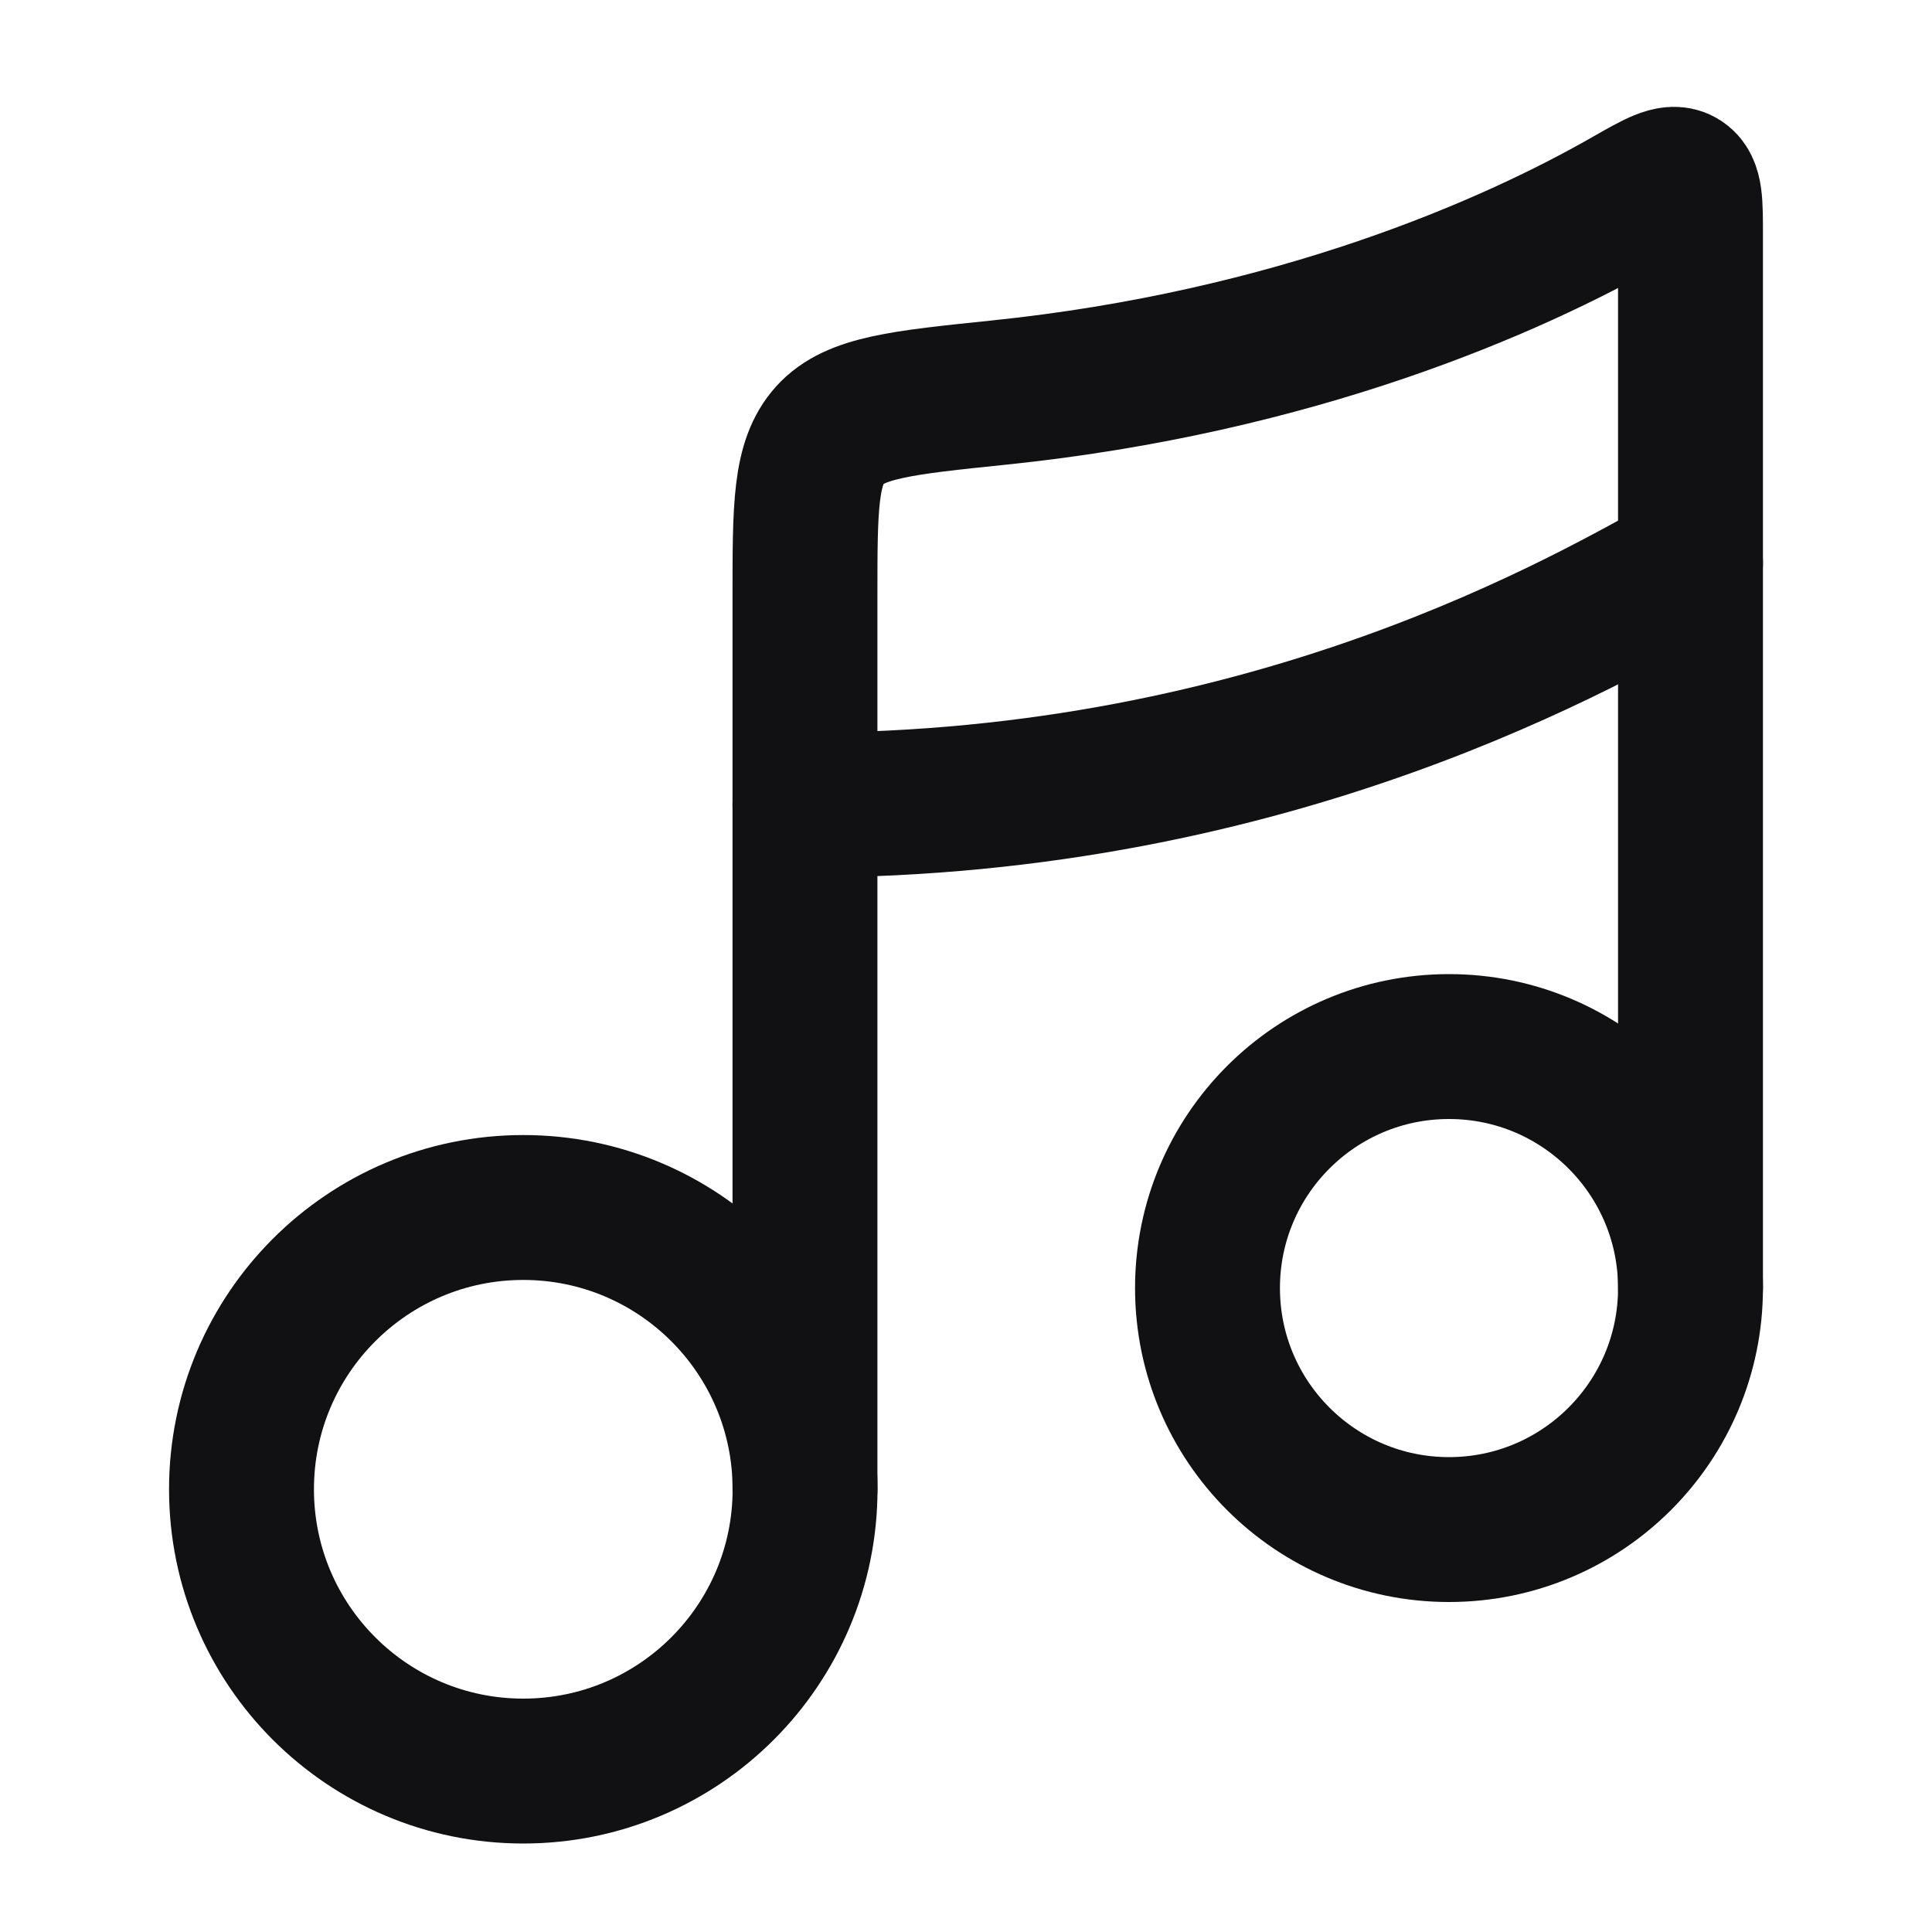 <svg width="20" height="20" viewBox="0 0 20 20" fill="none" xmlns="http://www.w3.org/2000/svg">
<ellipse cx="5.417" cy="15.417" rx="2.917" ry="2.917" stroke="#111113" stroke-width="1.5"/>
<circle cx="15" cy="13.334" r="2.5" stroke="#111113" stroke-width="1.5"/>
<path d="M8.333 15.417L8.333 6.167C8.333 5.248 8.333 4.789 8.591 4.503C8.848 4.218 9.342 4.167 10.331 4.065C13.412 3.748 15.655 2.757 16.851 2.073C17.151 1.902 17.3 1.816 17.4 1.874C17.5 1.932 17.5 2.099 17.5 2.433V13.334" stroke="#111113" stroke-width="1.5" stroke-linecap="round" stroke-linejoin="round"/>
<path d="M8.333 8.334C13.222 8.334 16.481 6.389 17.5 5.833" stroke="#111113" stroke-width="1.5" stroke-linecap="round" stroke-linejoin="round"/>
</svg>
